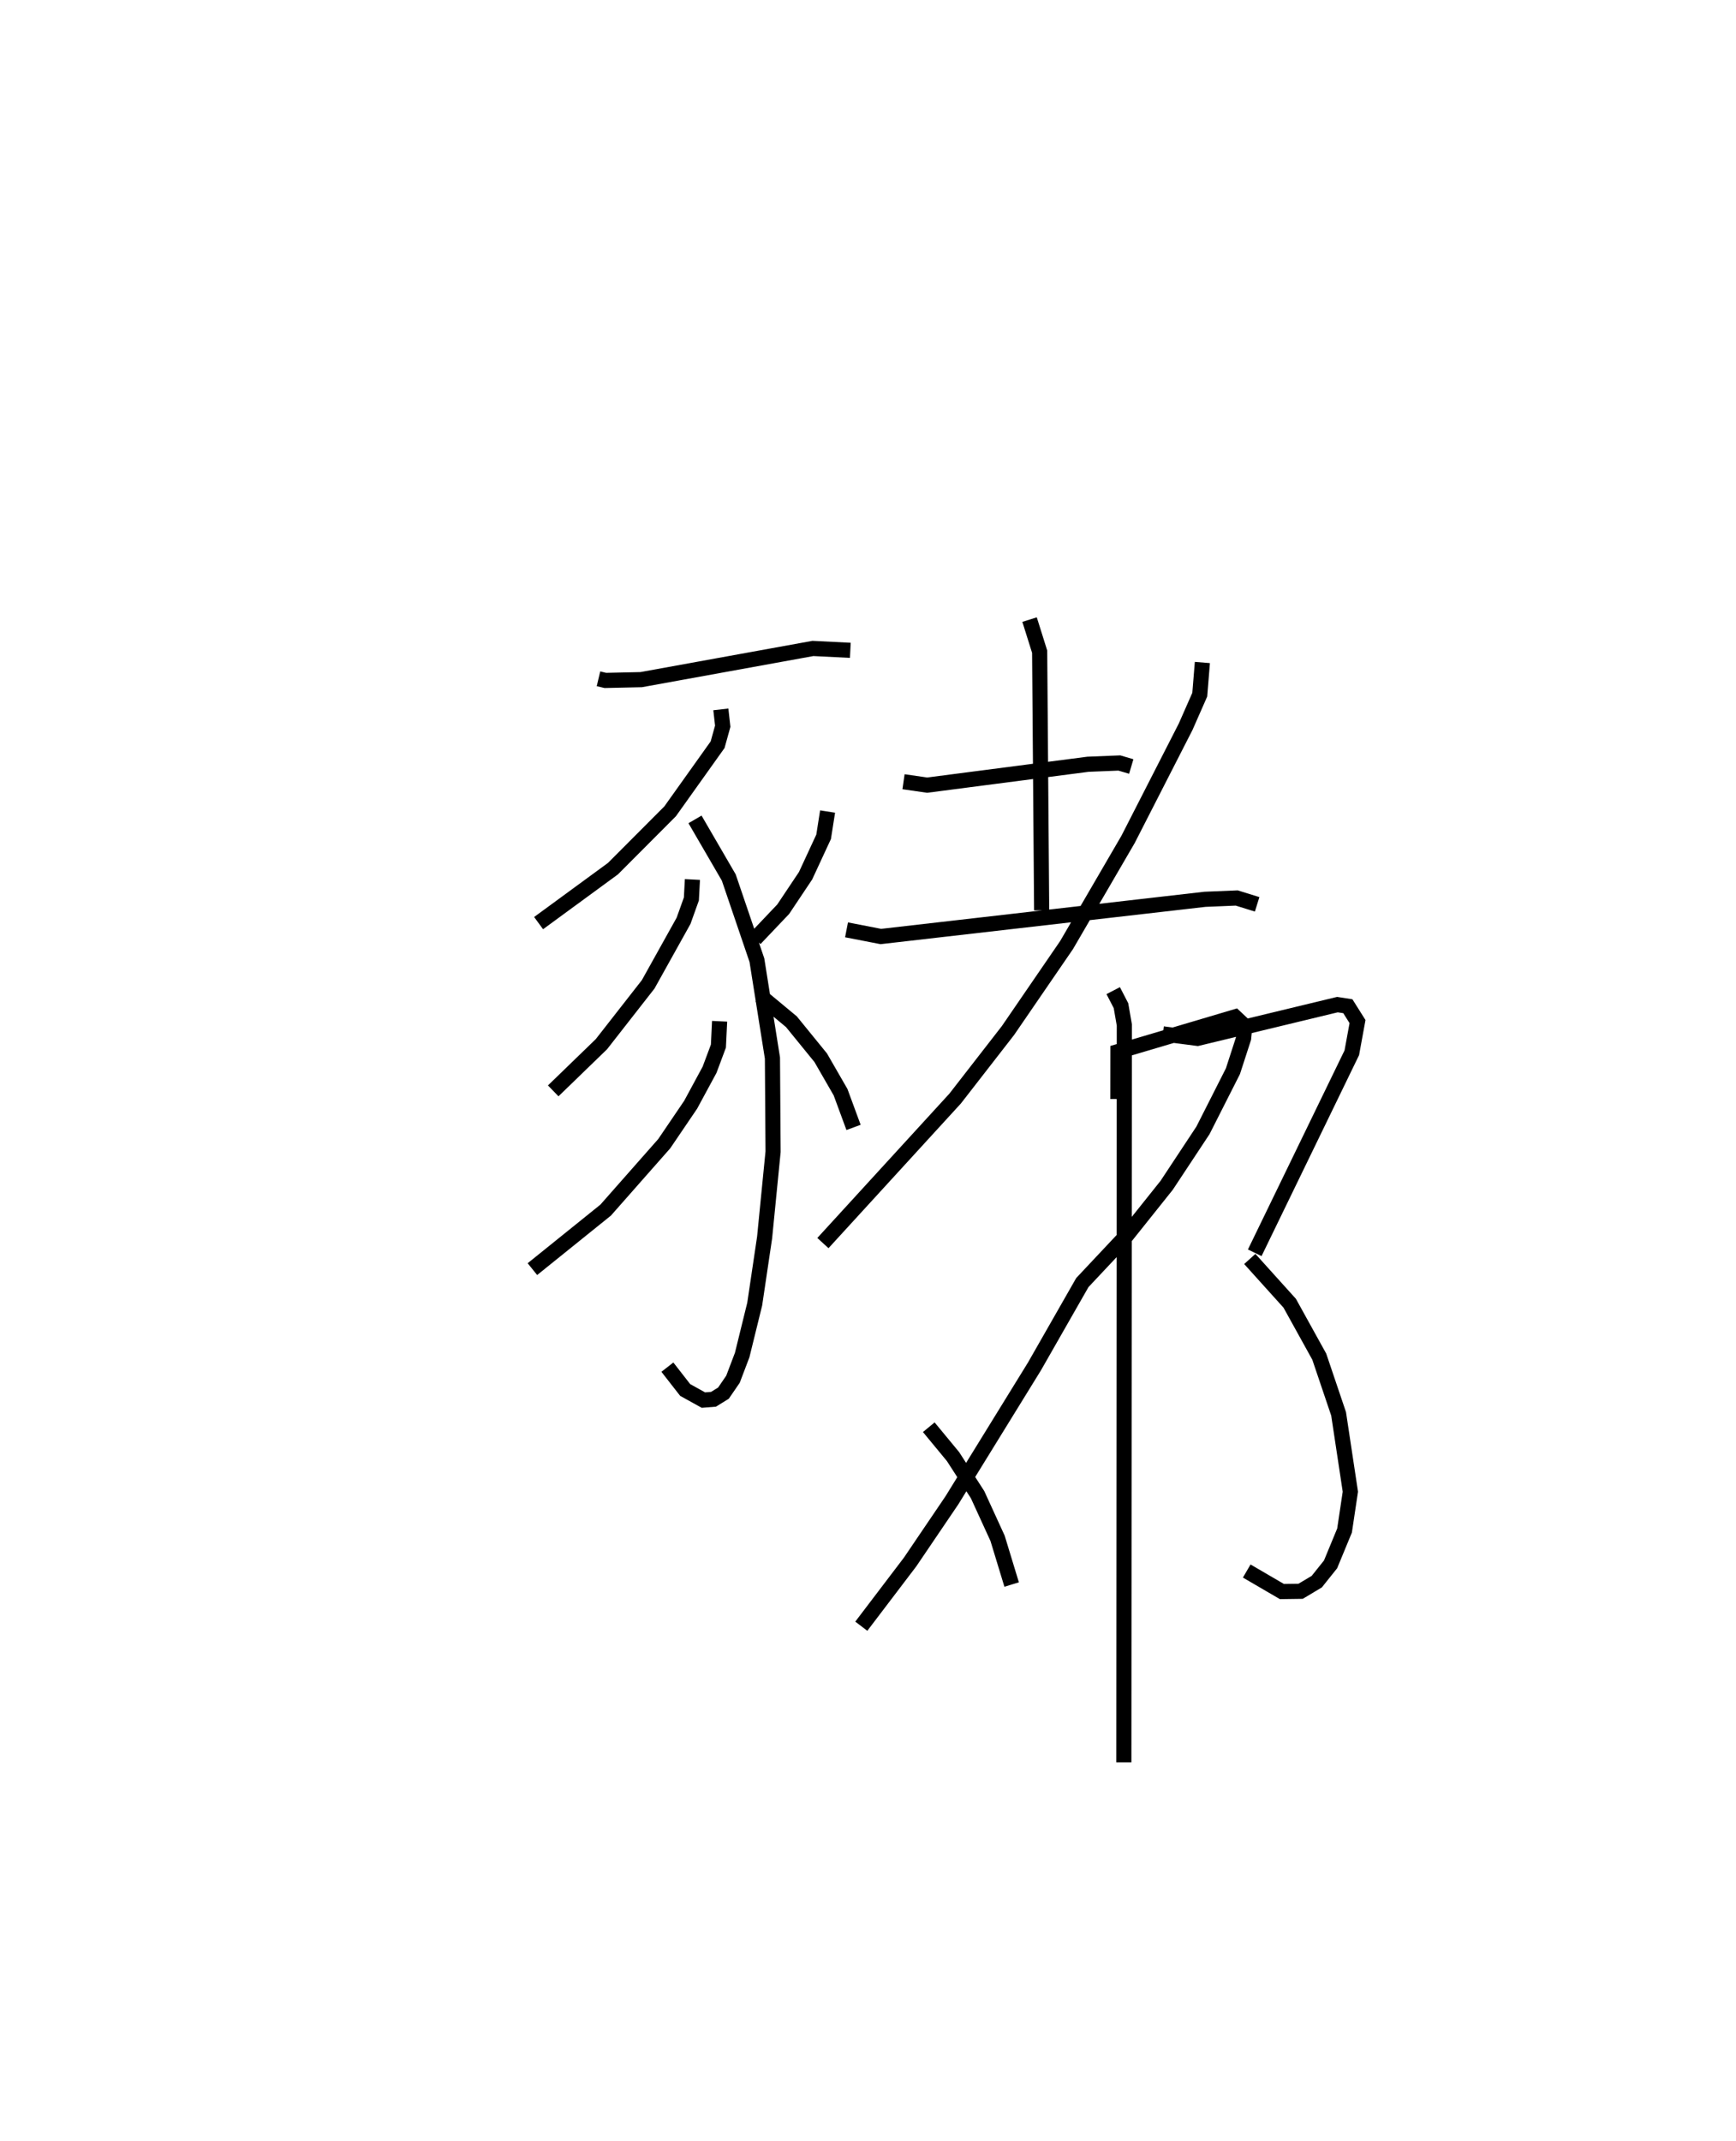 <?xml version="1.0" encoding="utf-8" ?>
<svg baseProfile="full" height="141.38" version="1.1" width="114.687" xmlns="http://www.w3.org/2000/svg" xmlns:ev="http://www.w3.org/2001/xml-events" xmlns:xlink="http://www.w3.org/1999/xlink"><defs /><rect fill="white" height="141.38" width="114.687" x="0" y="0" /><path d="M25,25 m0.0,0.0 m14.538,19.826 l0.453,0.108 2.366,-0.052 l11.348,-2.06 2.471,0.124 m-8.554,3.9 l0.125,1.111 -0.339,1.221 l-3.138,4.401 -3.776,3.785 l-4.912,3.596 m10.333,-6.849 l2.231,3.838 1.858,5.456 l1.027,6.466 0.042,6.182 l-0.56,5.671 -0.654,4.397 l-0.827,3.361 -0.607,1.597 l-0.631,0.921 -0.657,0.405 l-0.667,0.053 -1.205,-0.668 l-1.175,-1.507 m1.654,-32.204 l-0.068,1.285 -0.517,1.443 l-2.339,4.198 -3.089,3.951 l-3.183,3.082 m10.992,-4.596 l-0.079,1.639 -0.584,1.563 l-1.25,2.311 -1.747,2.573 l-3.867,4.384 -4.84,3.898 m19.501,-30.218 l-0.262,1.668 -1.192,2.57 l-1.478,2.211 -1.862,1.959 m0.344,3.761 l2.059,1.71 1.937,2.379 l1.312,2.277 0.857,2.325 m3.302,-22.829 l1.562,0.226 10.621,-1.379 l2.074,-0.084 0.788,0.232 m-6.718,-9.701 l0.666,2.121 0.132,17.08 m-12.891,1.287 l2.267,0.44 21.414,-2.457 l2.097,-0.087 1.349,0.419 m-3.618,-15.97 l-0.173,2.125 -0.933,2.119 l-3.805,7.441 -4.061,6.975 l-3.873,5.647 -3.488,4.489 l-8.736,9.544 m19.485,-9.511 l0.006,-3.133 7.736,-2.293 l0.646,0.607 -0.08,0.804 l-0.706,2.177 -1.979,3.906 l-2.398,3.627 -2.636,3.301 l-2.934,3.122 -3.165,5.54 l-5.45,8.835 -2.763,4.076 l-3.226,4.243 m4.458,-13.141 l1.601,1.938 1.623,2.515 l1.321,2.884 0.93,3.052 m9.99,-36.365 l2.289,0.298 9.243,-2.23 l0.689,0.107 0.638,1.014 l-0.377,2.059 -6.413,13.209 m-0.326,0.408 l2.637,2.924 1.952,3.527 l1.278,3.779 0.776,5.139 l-0.384,2.565 -0.924,2.234 l-0.911,1.14 -1.067,0.637 l-1.236,0.017 -2.324,-1.355 m-8.821,-38.327 l0.514,0.993 0.221,1.275 l-0.033,48.694 " fill="none" stroke="black" stroke-width="1" /></svg>